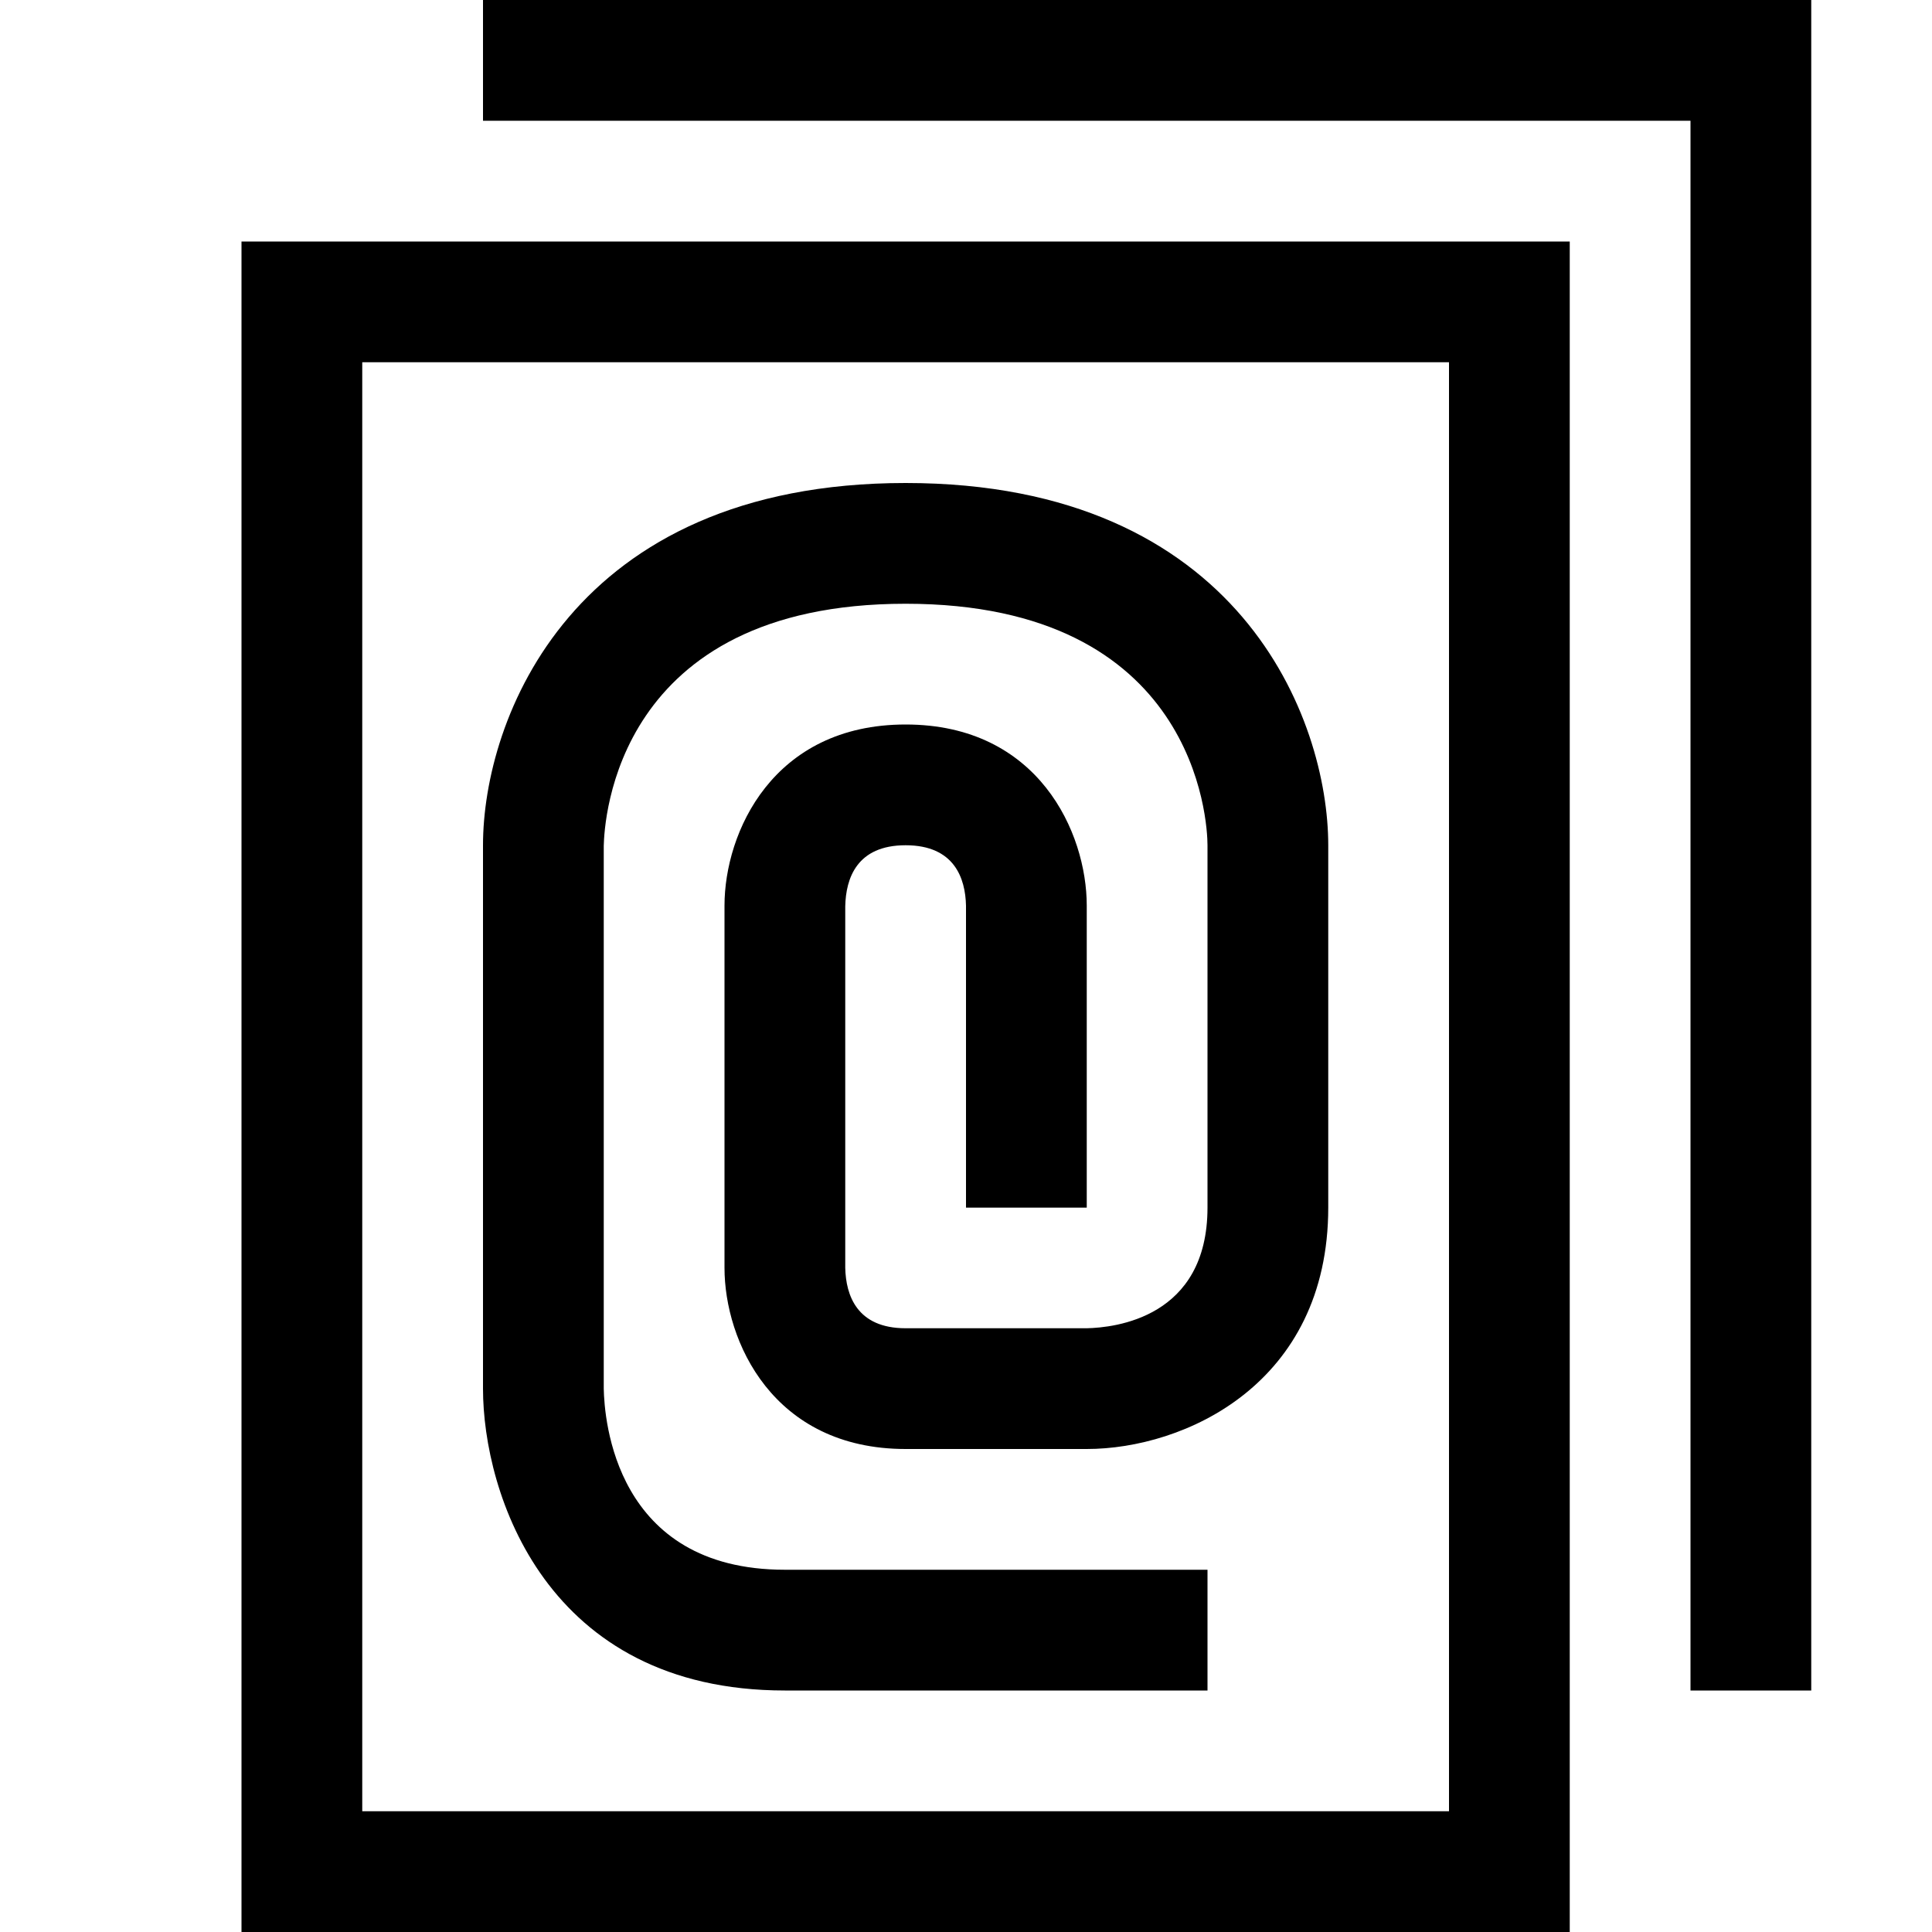 <?xml version="1.0" encoding="utf-8"?>
<!-- Generator: Adobe Illustrator 16.0.0, SVG Export Plug-In . SVG Version: 6.00 Build 0)  -->
<!DOCTYPE svg PUBLIC "-//W3C//DTD SVG 1.1//EN" "http://www.w3.org/Graphics/SVG/1.1/DTD/svg11.dtd">
<svg version="1.1" id="Capa_1" xmlns="http://www.w3.org/2000/svg" xmlns:xlink="http://www.w3.org/1999/xlink" x="0px" y="0px"
	 width="32px" height="32px" viewBox="0 0 32 32" enable-background="new 0 0 32 32" xml:space="preserve">
<path d="M4,4v28h22V4H4z M24,30H6V6h18V30z M15,8c-5.54,0-7,3.92-7,6v9c0,1.73,1.04,5,5,5h7v-2h-7c-2.82,0-2.99-2.5-3-3v-8.99
	C10.01,13.6,10.19,10,15,10c4.81,0,5,3.6,5,4v6c0,1.83-1.54,1.99-2,2h-3c-0.81,0-0.99-0.55-1-1v-5.99c0.01-0.46,0.19-1.01,1-1.01
	s0.99,0.55,1,1v5.002h2V15c0-1.21-0.8-3-3-3s-3,1.79-3,3v6c0,1.21,0.8,3,3,3h3c1.61,0,4-1.07,4-4v-6C22,11.92,20.54,8,15,8z M8,0v2
	h20v26h2V0H8z"/>
</svg>
